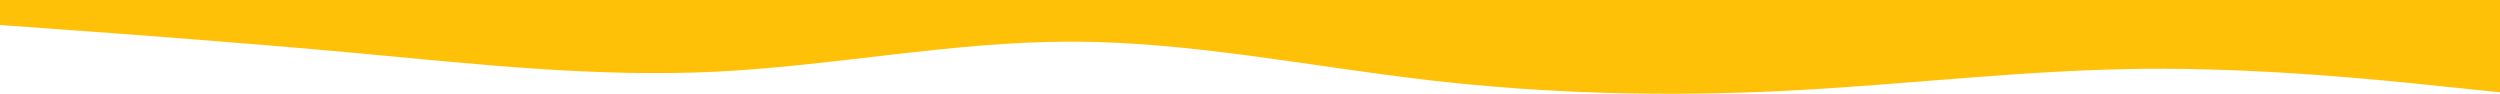 <svg xmlns="http://www.w3.org/2000/svg" width="1920" height="72" viewBox="0 0 1920 72"><g transform="translate(960 53.329)"><path d="M0,69.85l45.769,3.311c45.7,3.28,137.239,9.9,228.575,18.29,91.4,8.418,182.67,18.63,274.073,14.3C639.752,101.417,731.29,82.539,822.761,82.6c91.47.031,183.008,19.033,274.479,29.586,91.47,10.584,183.008,12.75,274.344,8.17,91.4-4.611,182.67-15.938,274.073-16.866,91.335-.928,182.873,8.542,228.575,13.308L1920,121.533V50.627H0Z" transform="translate(-960 -103.956)" fill="#ffc107"/></g></svg>